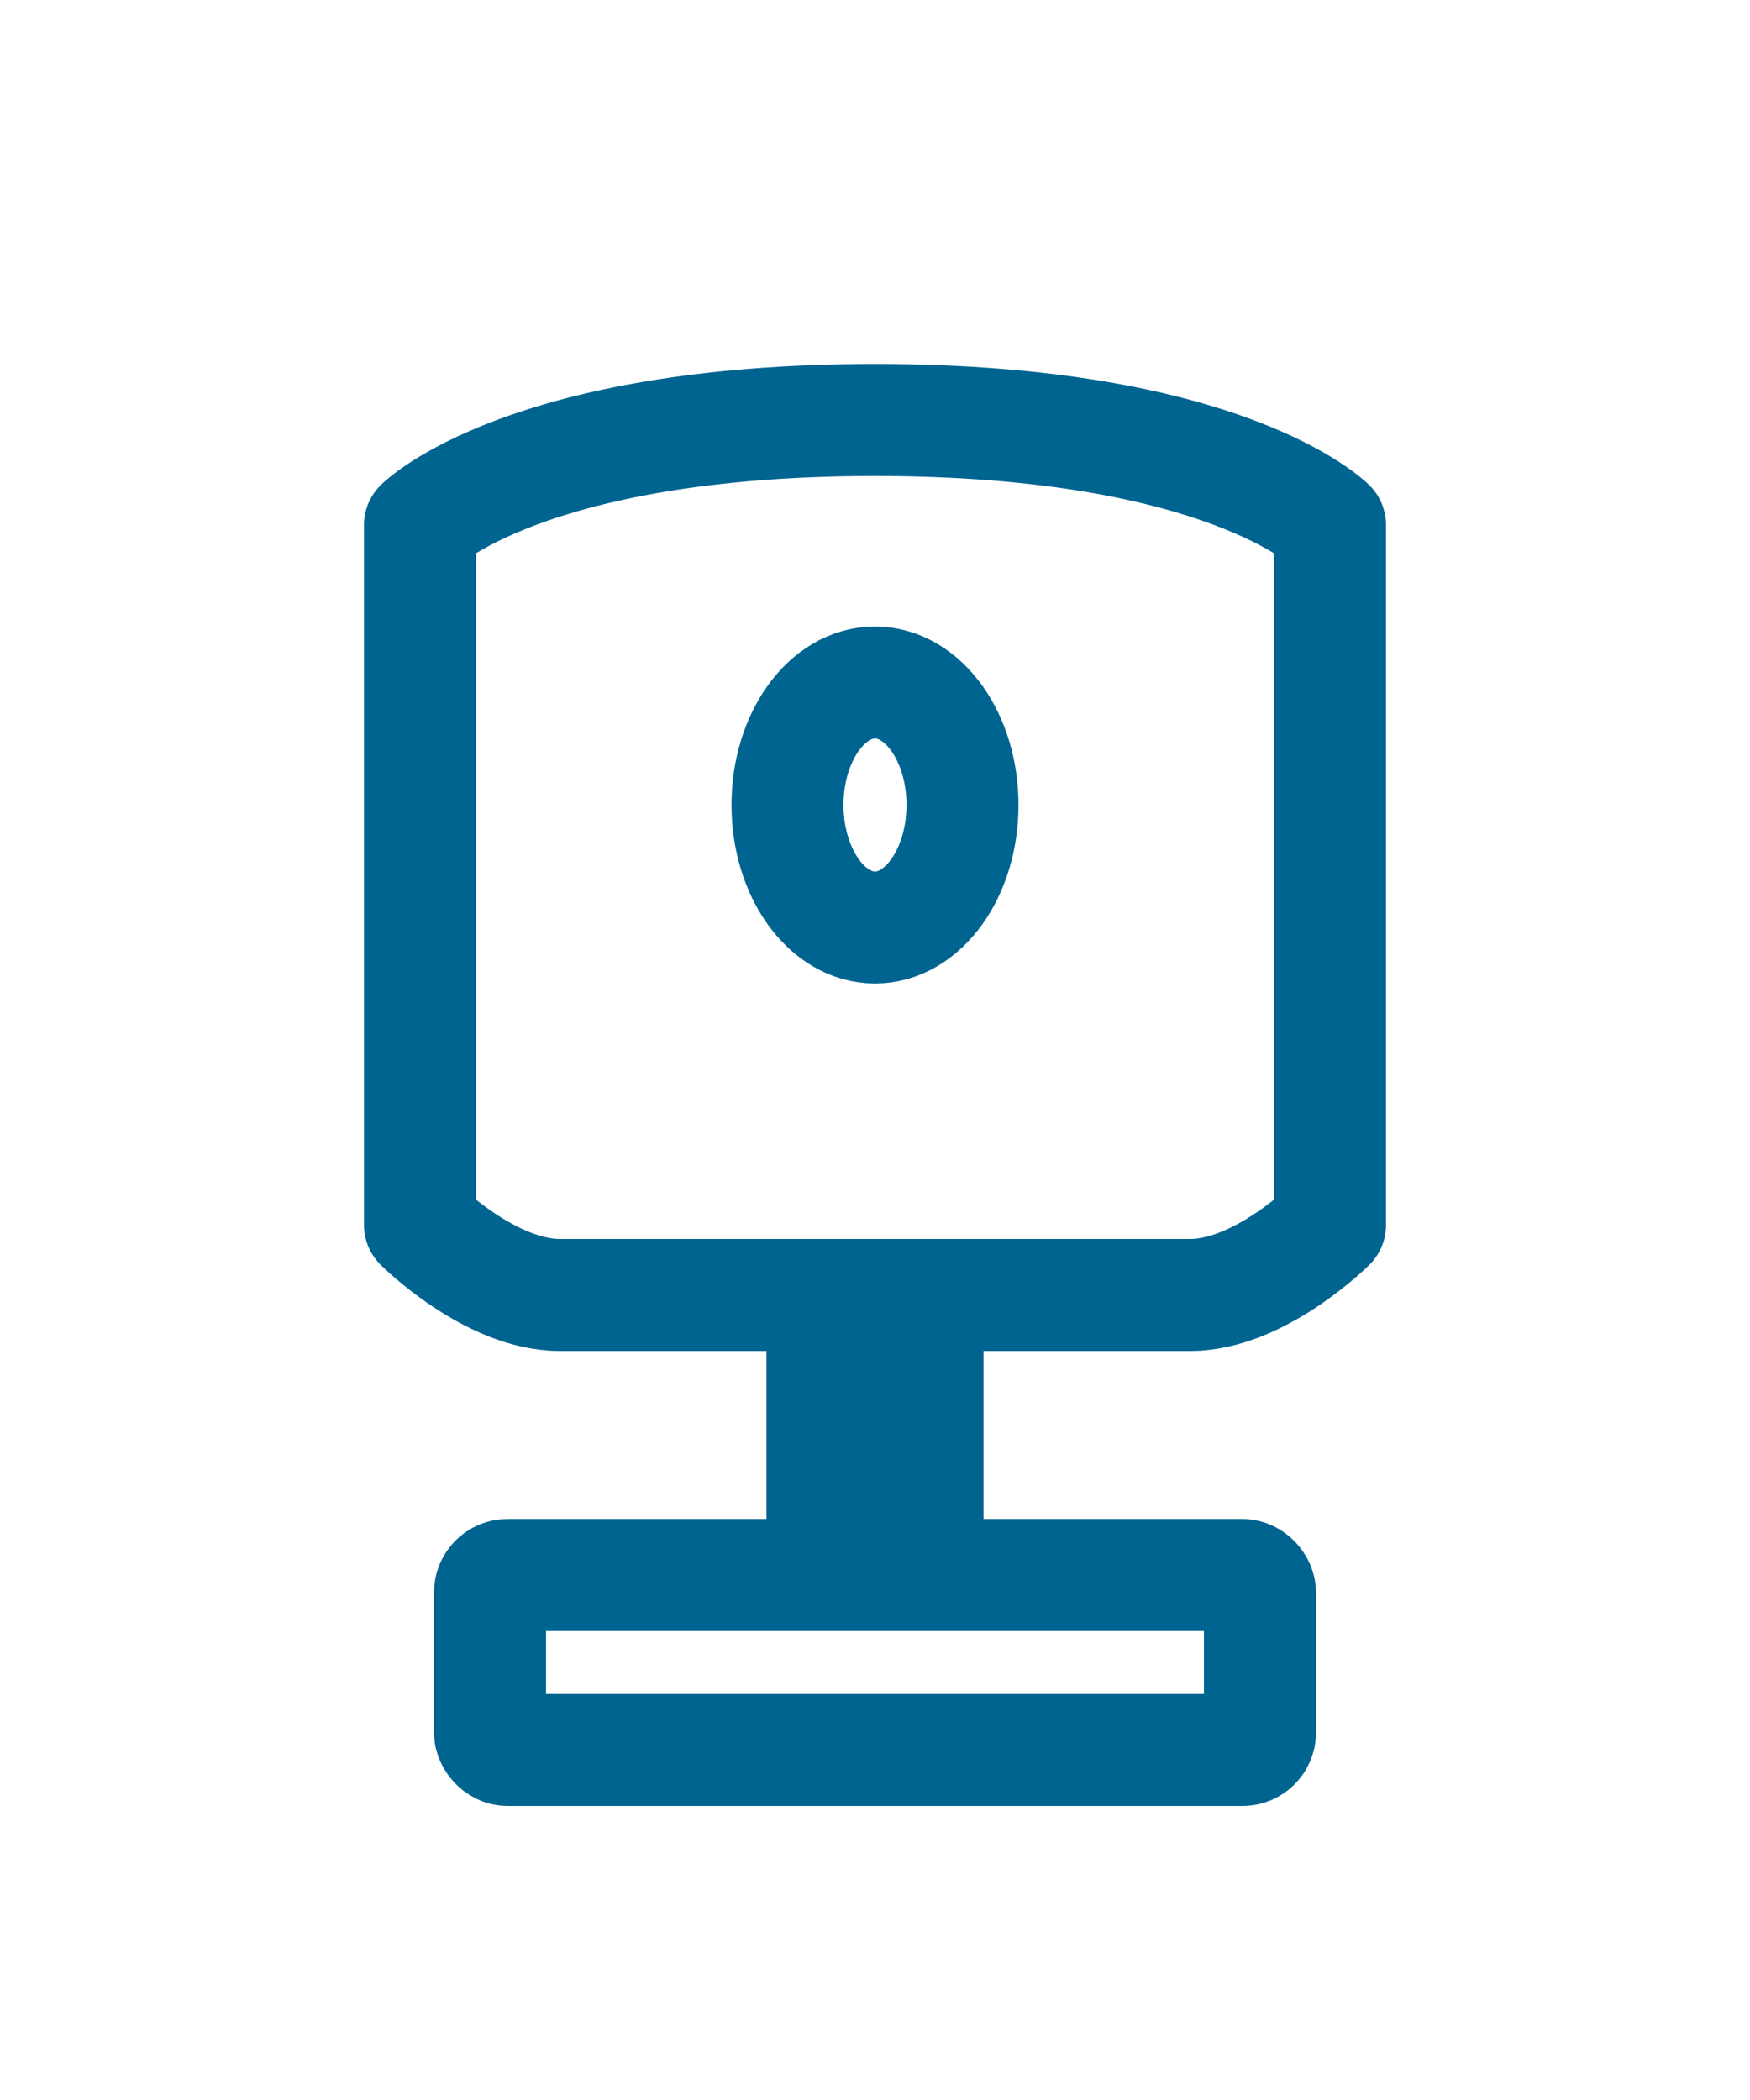 <?xml version="1.0" encoding="UTF-8"?>
<svg xmlns="http://www.w3.org/2000/svg" viewBox="0 0 500 600" width="500" height="600" fill="none" stroke="#006491" stroke-width="32" stroke-linecap="round" stroke-linejoin="round">
  <!-- Main neck bust shape with shoulders -->
  <path d="M120,150 C120,150 150,120 250,120 C350,120 380,150 380,150 L380,350 C380,350 360,370 340,370 L160,370 C140,370 120,350 120,350 L120,150 Z" />
  
  <!-- Necklace pendant -->
  <ellipse cx="250" cy="230" rx="25" ry="35" />
  
  <!-- Base legs -->
  <line x1="235" y1="370" x2="235" y2="450" />
  <line x1="265" y1="370" x2="265" y2="450" />
  
  <!-- Base stand -->
  <rect x="140" y="450" width="220" height="50" rx="5" ry="5" />
</svg>